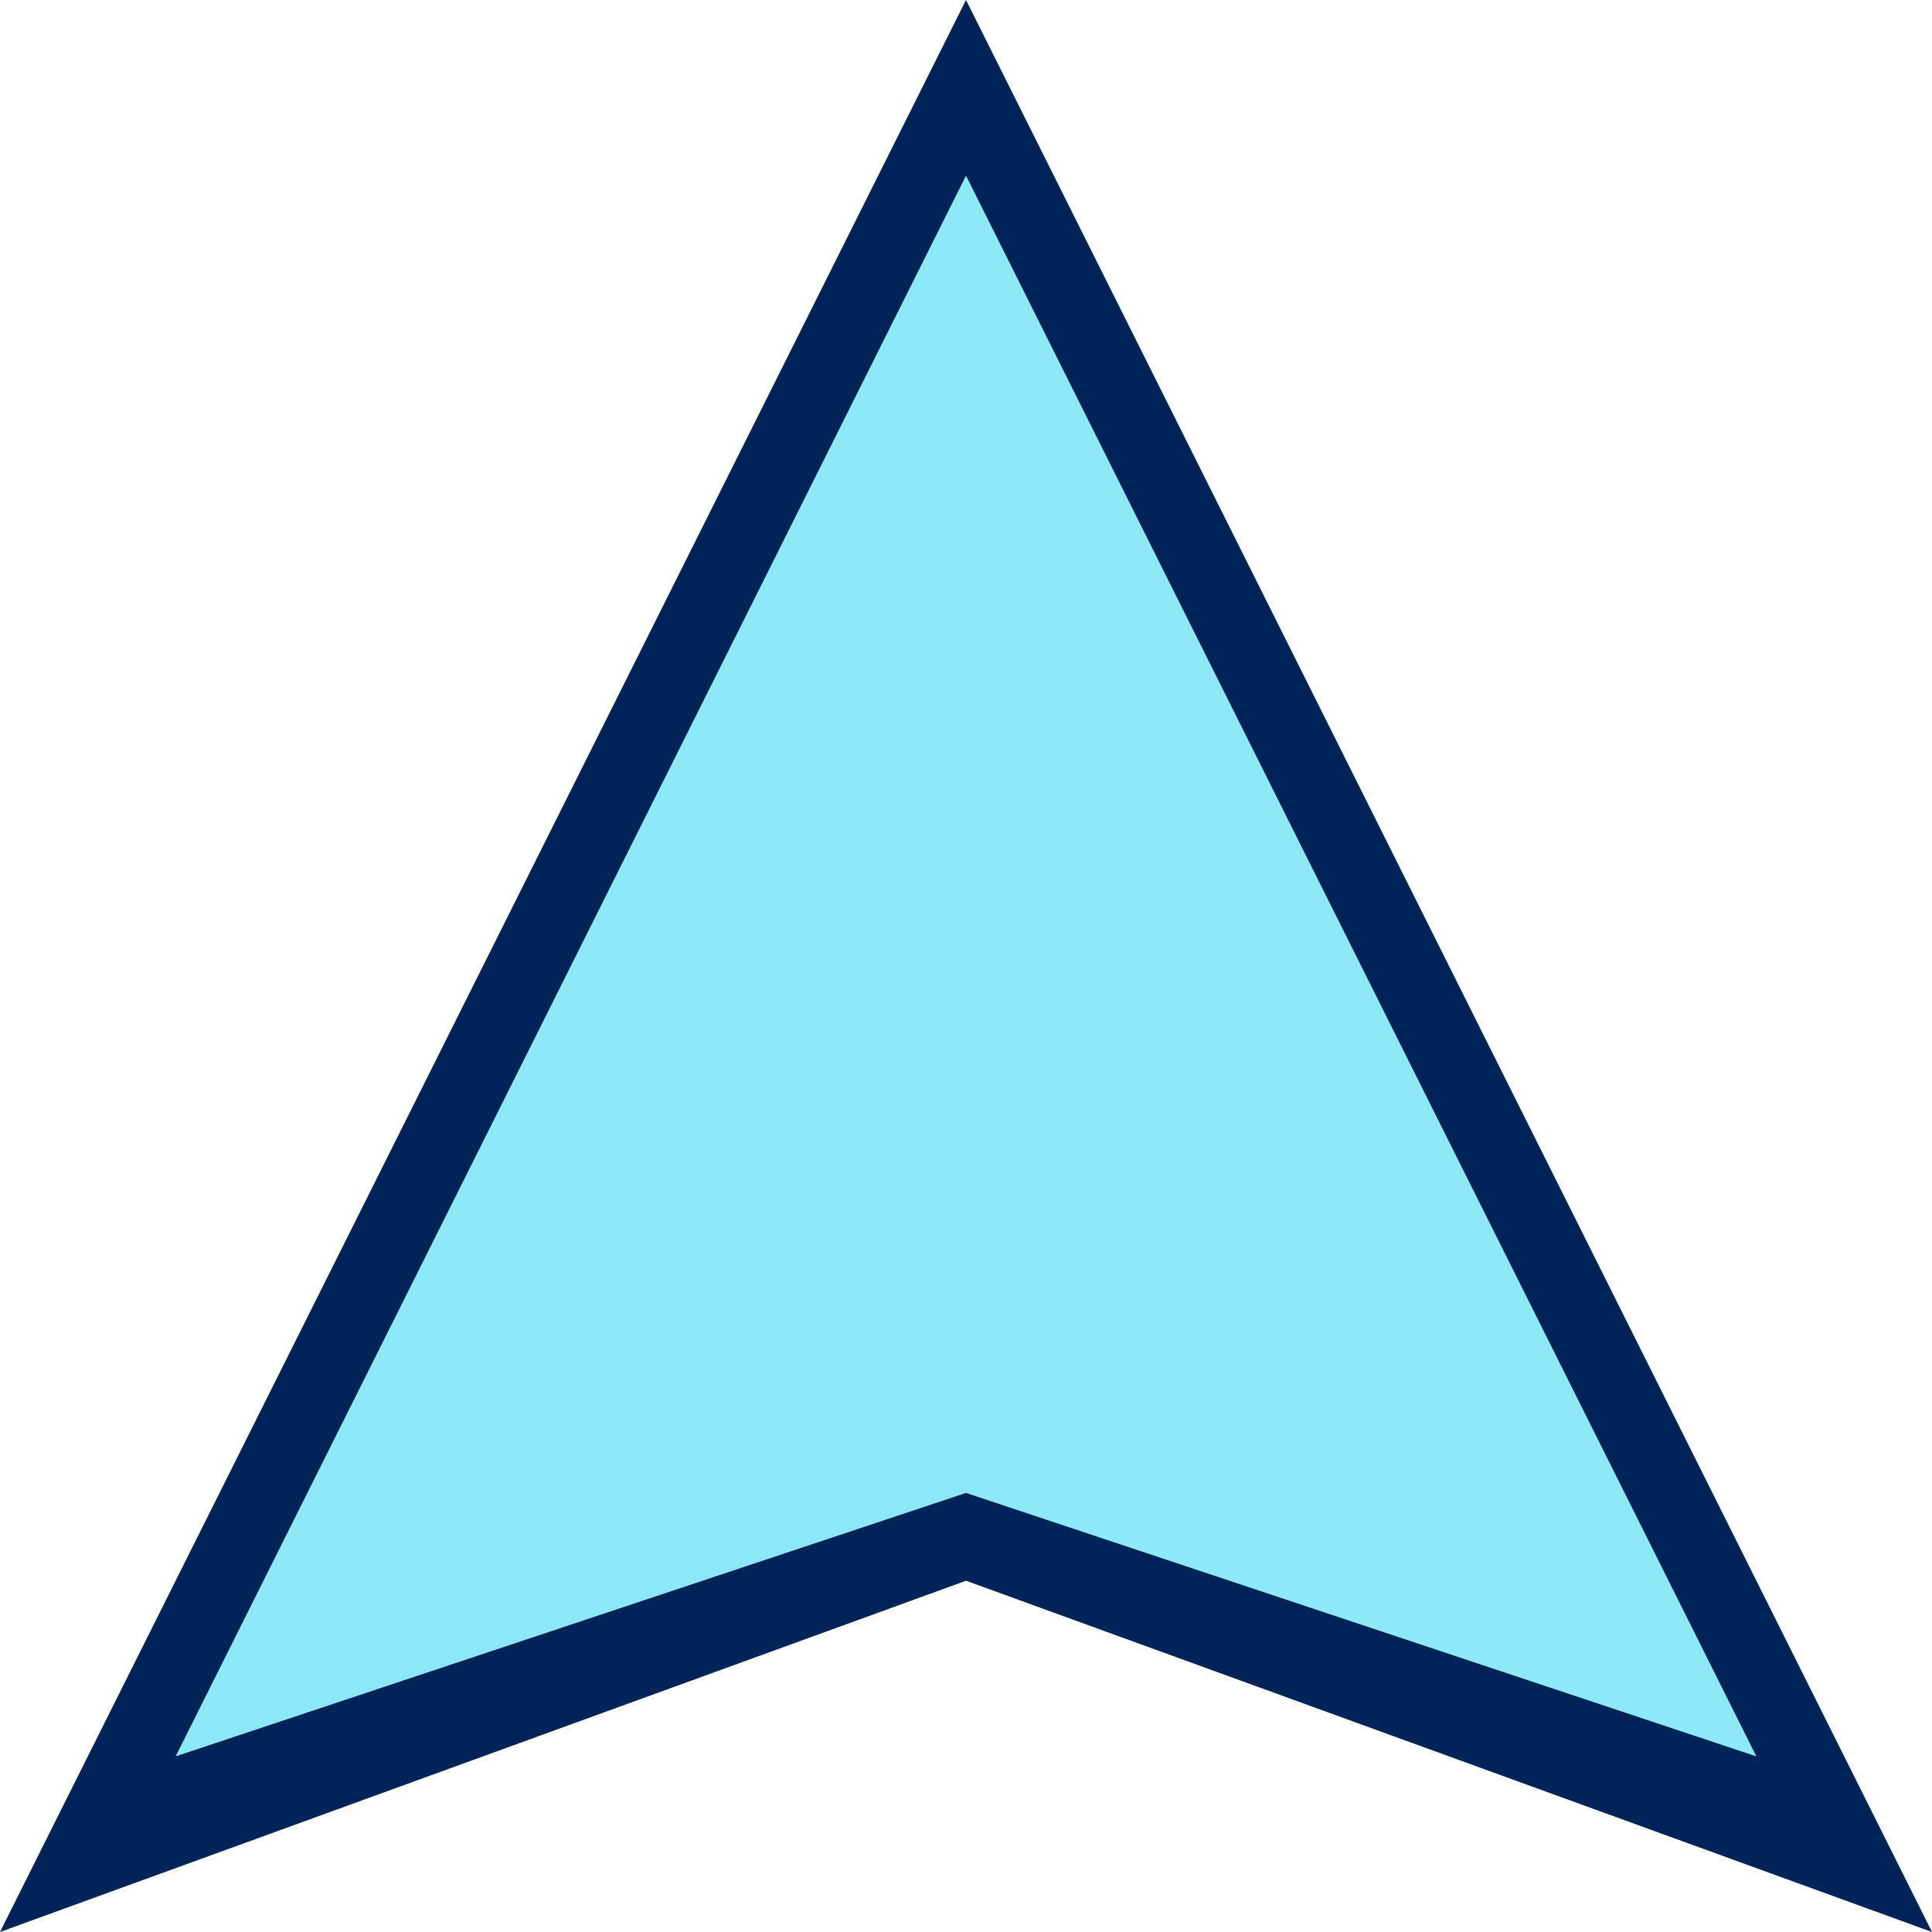 <svg xmlns="http://www.w3.org/2000/svg" viewBox="0 0 11 11">
    <path fill="#002457" fill-rule="nonzero" d="M11 11 5.5 9 0 11 5.5 0z"/>
    <path fill="#8DE9F6" fill-rule="nonzero" d="M5.5 1 1 10l4.5-1.5L10 10z"/>
</svg>